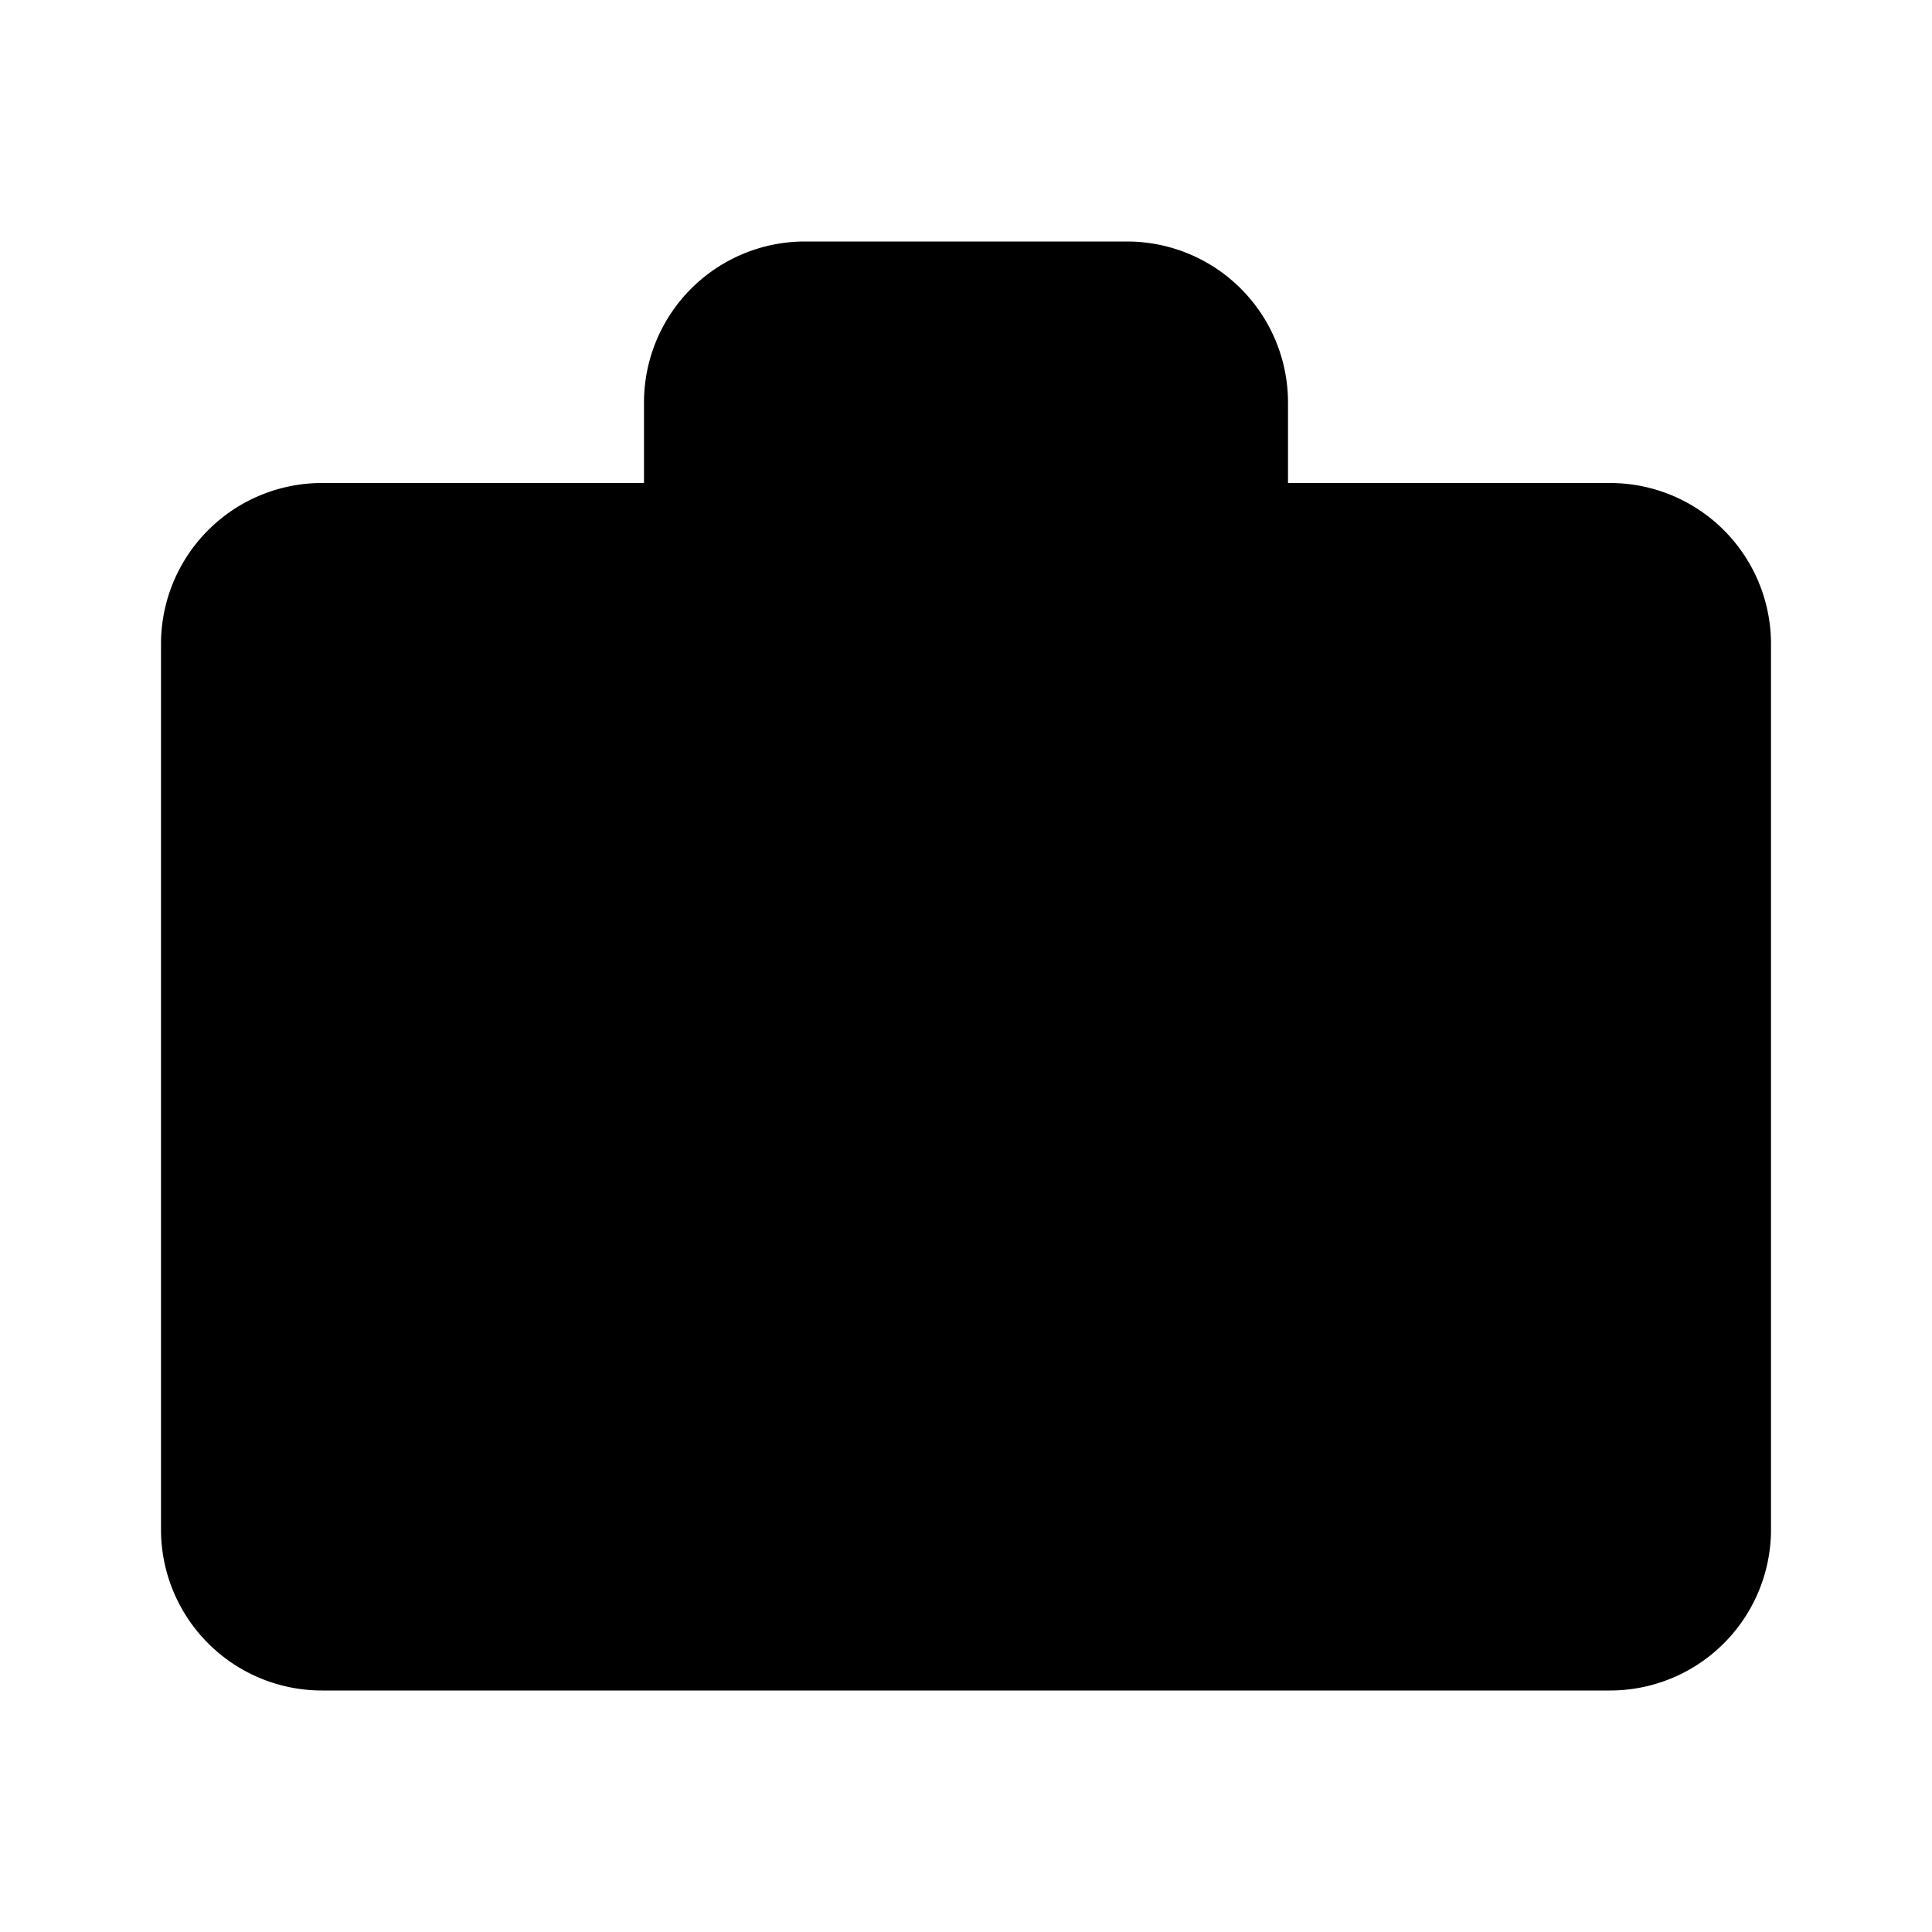 <svg xmlns="http://www.w3.org/2000/svg" width="24" height="24" fill="currentColor" viewBox="0 0 24 24">
  <path d="M10 3h4a2 2 0 012 2v1h4a2 2 0 012 2v11a2 2 0 01-2 2H4a2 2 0 01-2-2V8a2 2 0 012-2h4V5a2 2 0 012-2zM4 8h16v5H4V8zm0 11v-4h7v1h2v-1h7v4H4zM14 5v1h-4V5h4z"/>
</svg>
